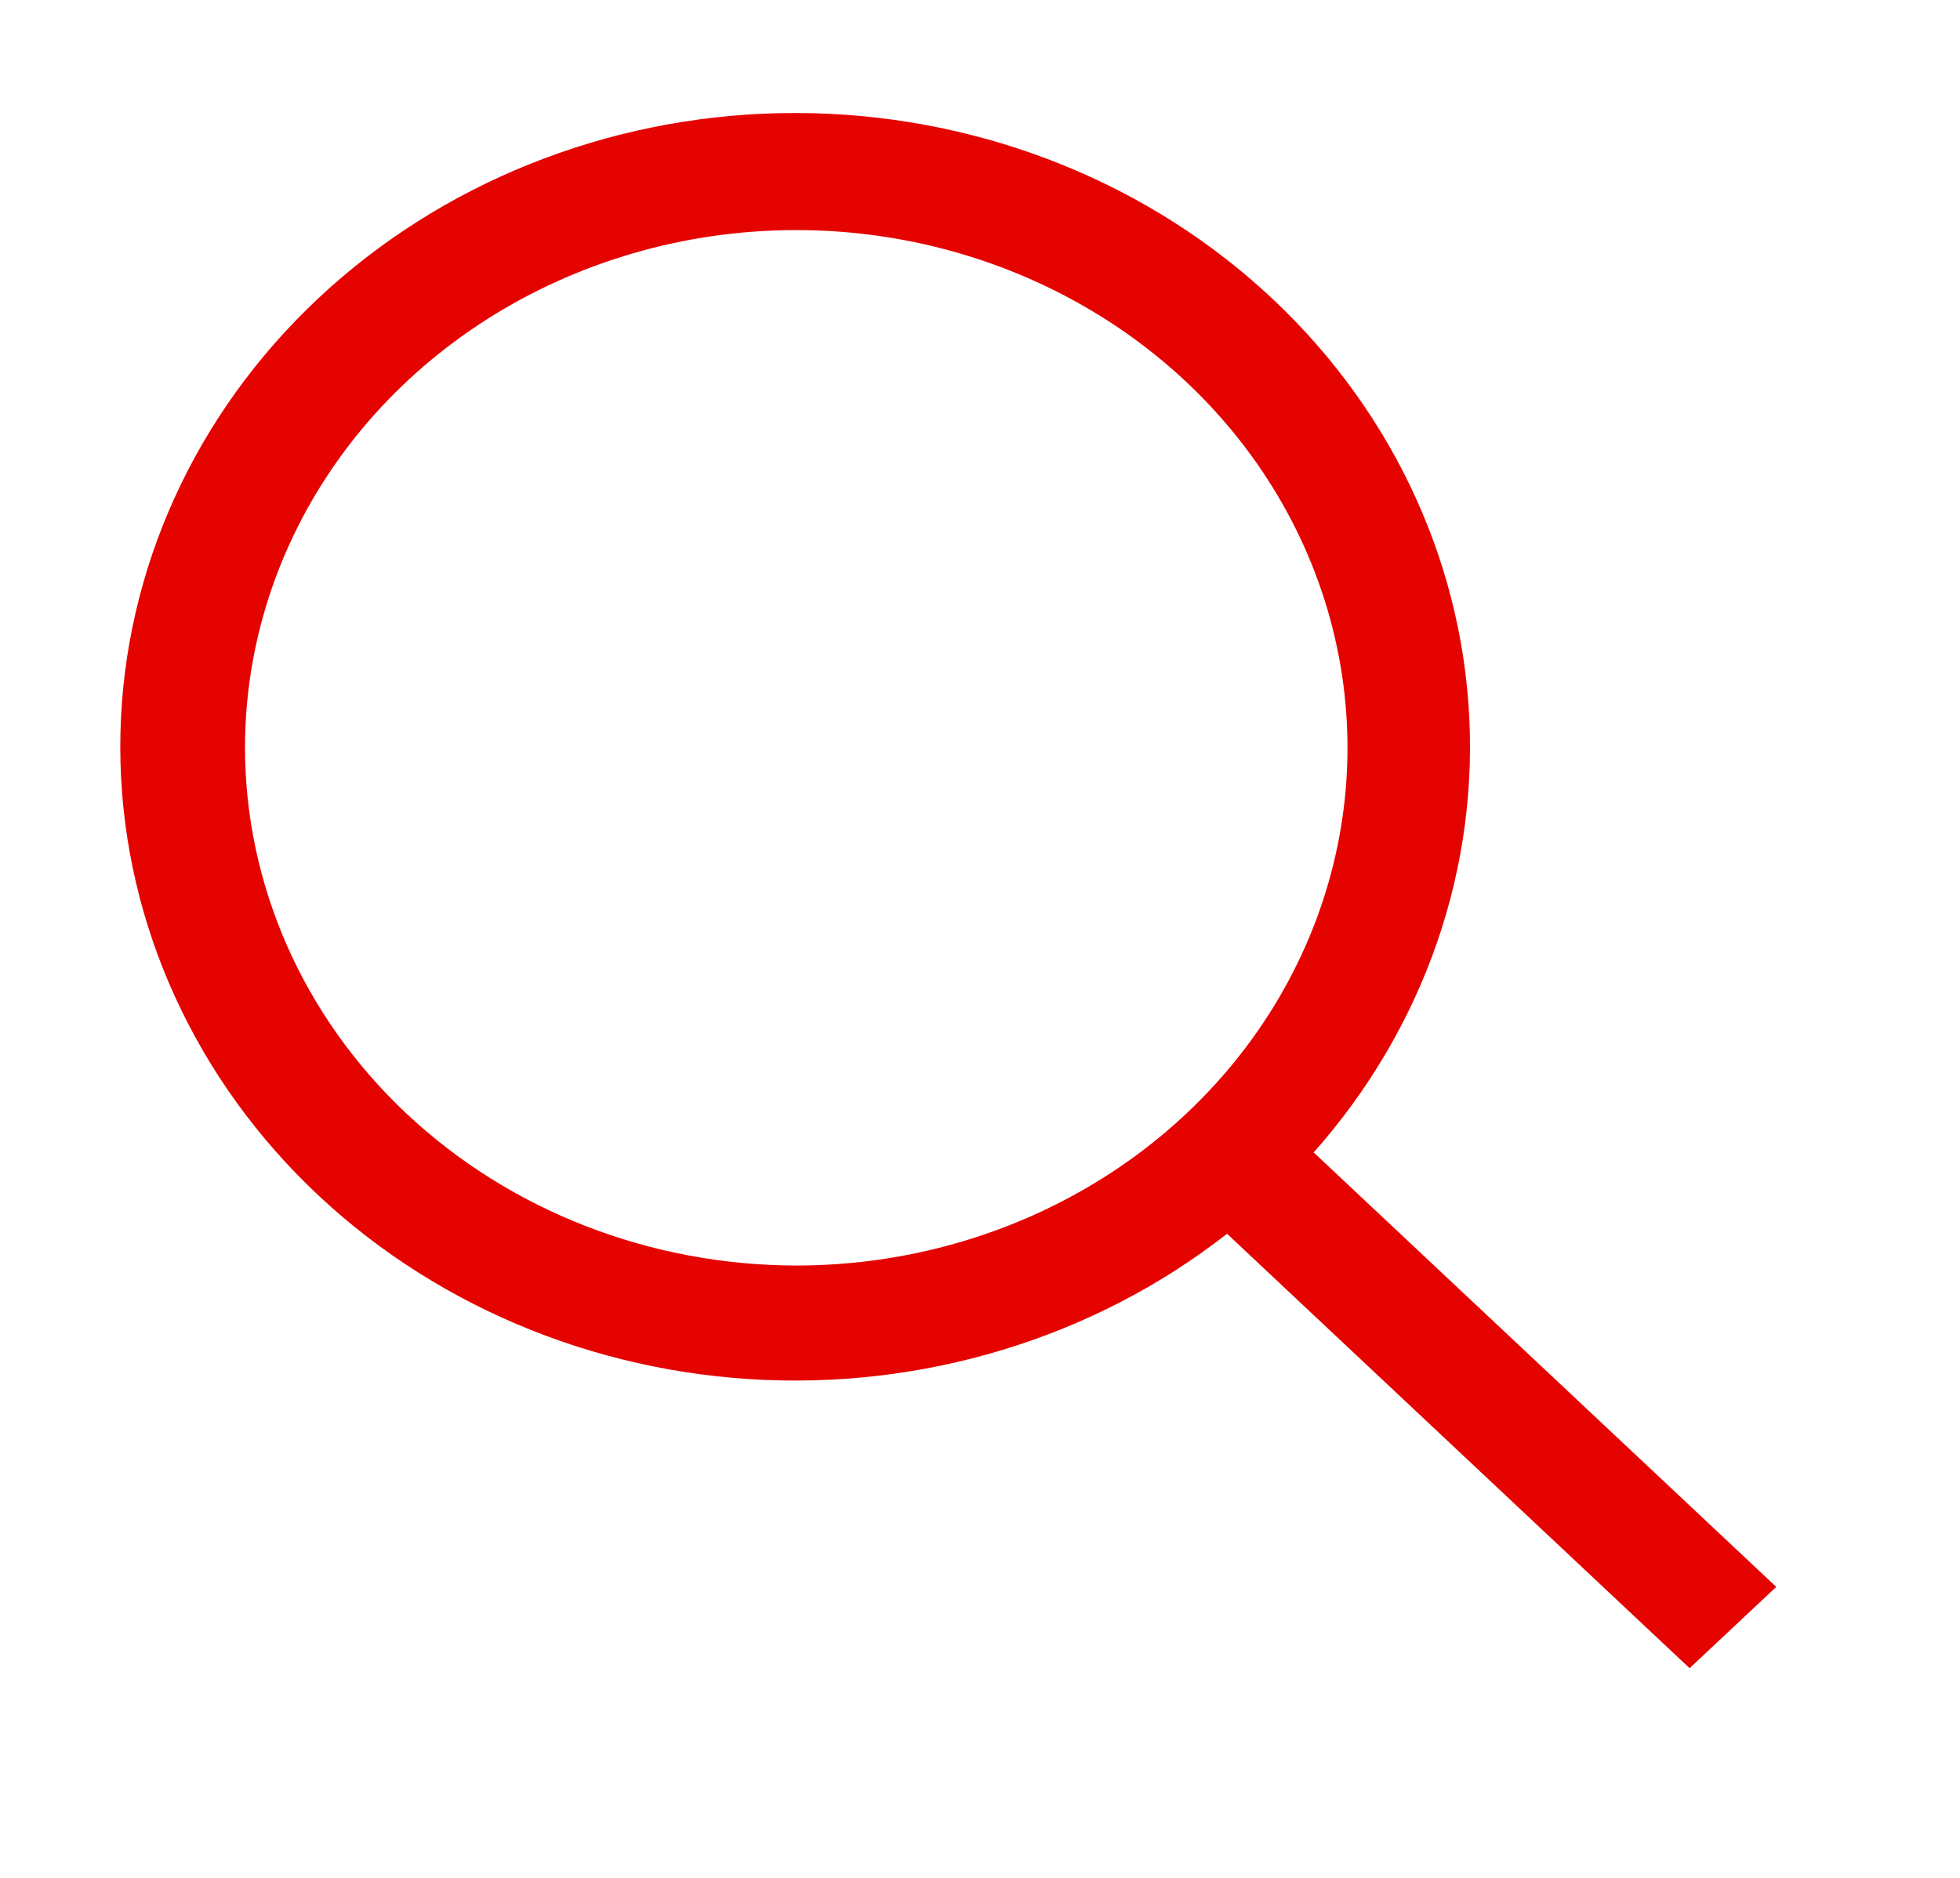 <svg width="24" height="23" viewBox="0 0 24 23" fill="none" xmlns="http://www.w3.org/2000/svg">
<path d="M21.75 19.436L16.086 14.115C17.447 12.58 18.126 10.611 17.981 8.618C17.836 6.625 16.879 4.761 15.308 3.414C13.738 2.067 11.675 1.341 9.549 1.386C7.423 1.431 5.397 2.245 3.893 3.658C2.39 5.07 1.524 6.973 1.475 8.97C1.427 10.967 2.2 12.905 3.634 14.381C5.068 15.856 7.052 16.755 9.174 16.891C11.296 17.027 13.391 16.39 15.025 15.111L20.689 20.432L21.75 19.436ZM3 9.159C3 7.905 3.396 6.679 4.138 5.636C4.879 4.594 5.933 3.781 7.167 3.301C8.4 2.821 9.757 2.695 11.067 2.94C12.376 3.185 13.579 3.789 14.523 4.675C15.467 5.562 16.11 6.692 16.37 7.922C16.631 9.152 16.497 10.427 15.986 11.586C15.475 12.744 14.61 13.735 13.5 14.431C12.39 15.128 11.085 15.5 9.75 15.5C7.96 15.498 6.245 14.829 4.979 13.641C3.714 12.452 3.002 10.84 3 9.159Z" fill="#E50300"/>
</svg>

